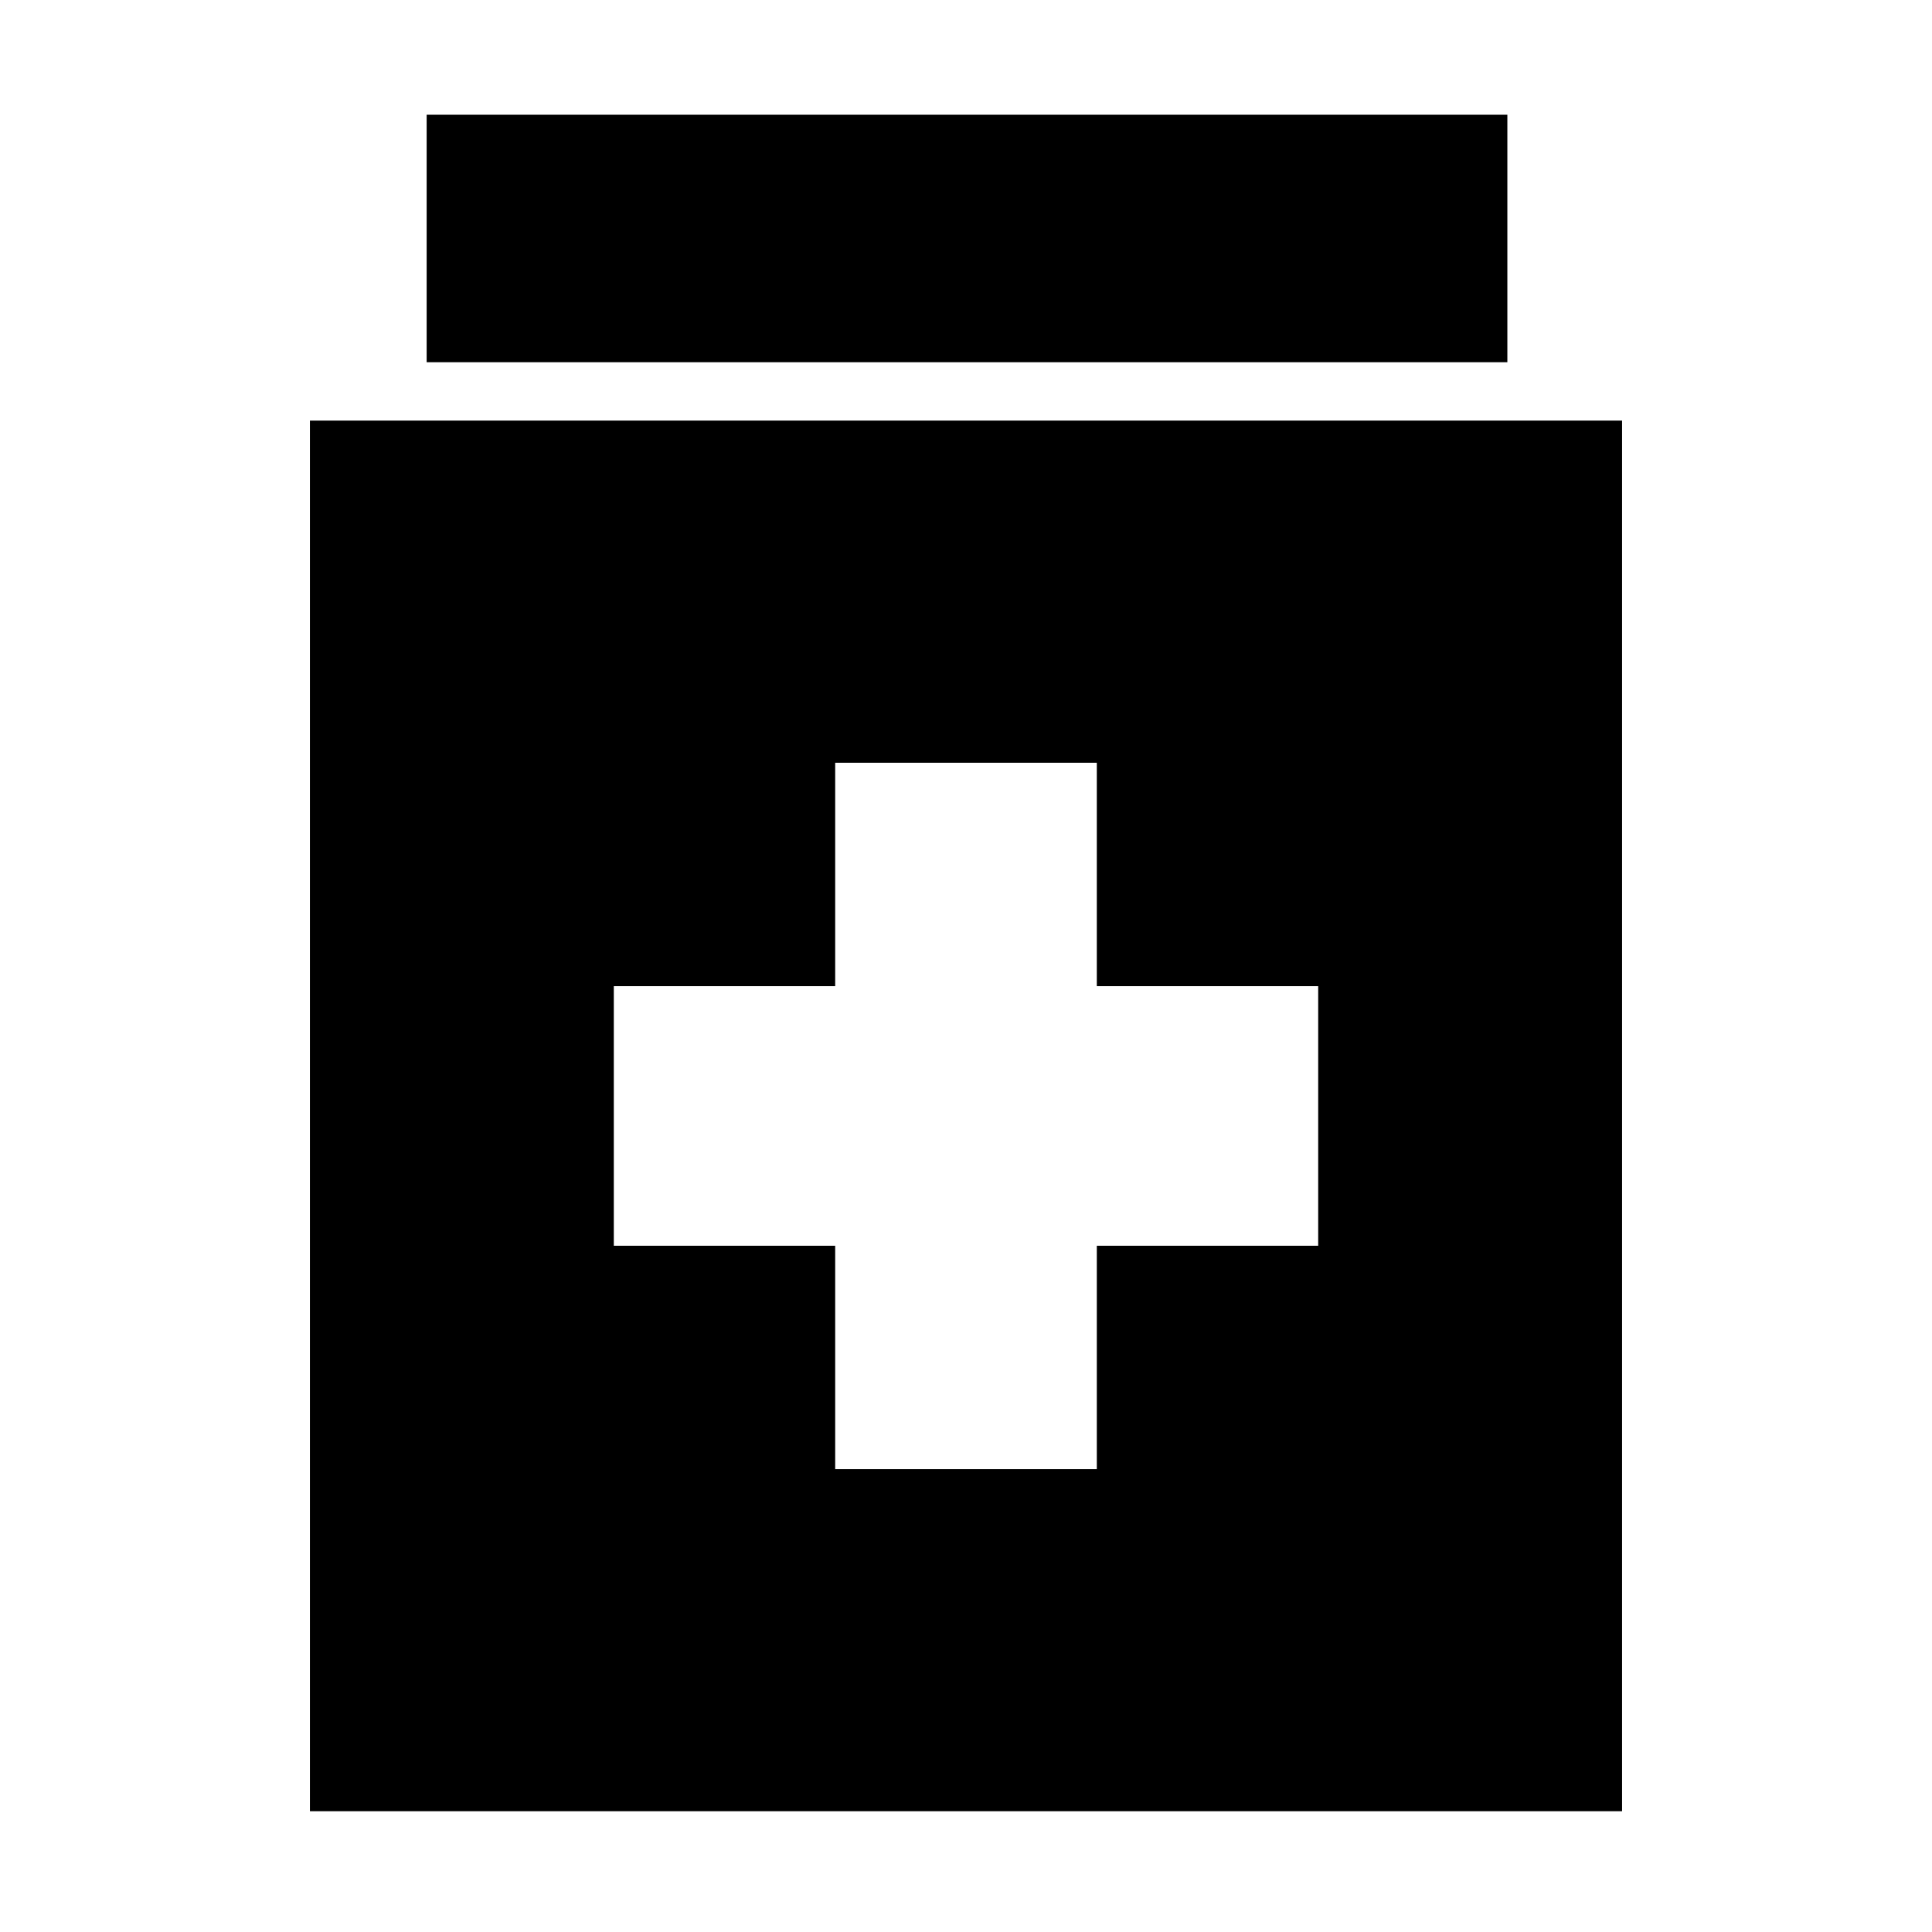 <svg xmlns="http://www.w3.org/2000/svg" height="24" width="24"><path d="M10.375 18.25h3.25v-2.775h2.75V12.25h-2.75V9.475h-3.25v2.775h-2.75v3.225h2.75ZM3.85 22.5V5.225h16.3V22.5Zm1.45-18V1.425h13.425V4.5Z"/></svg>